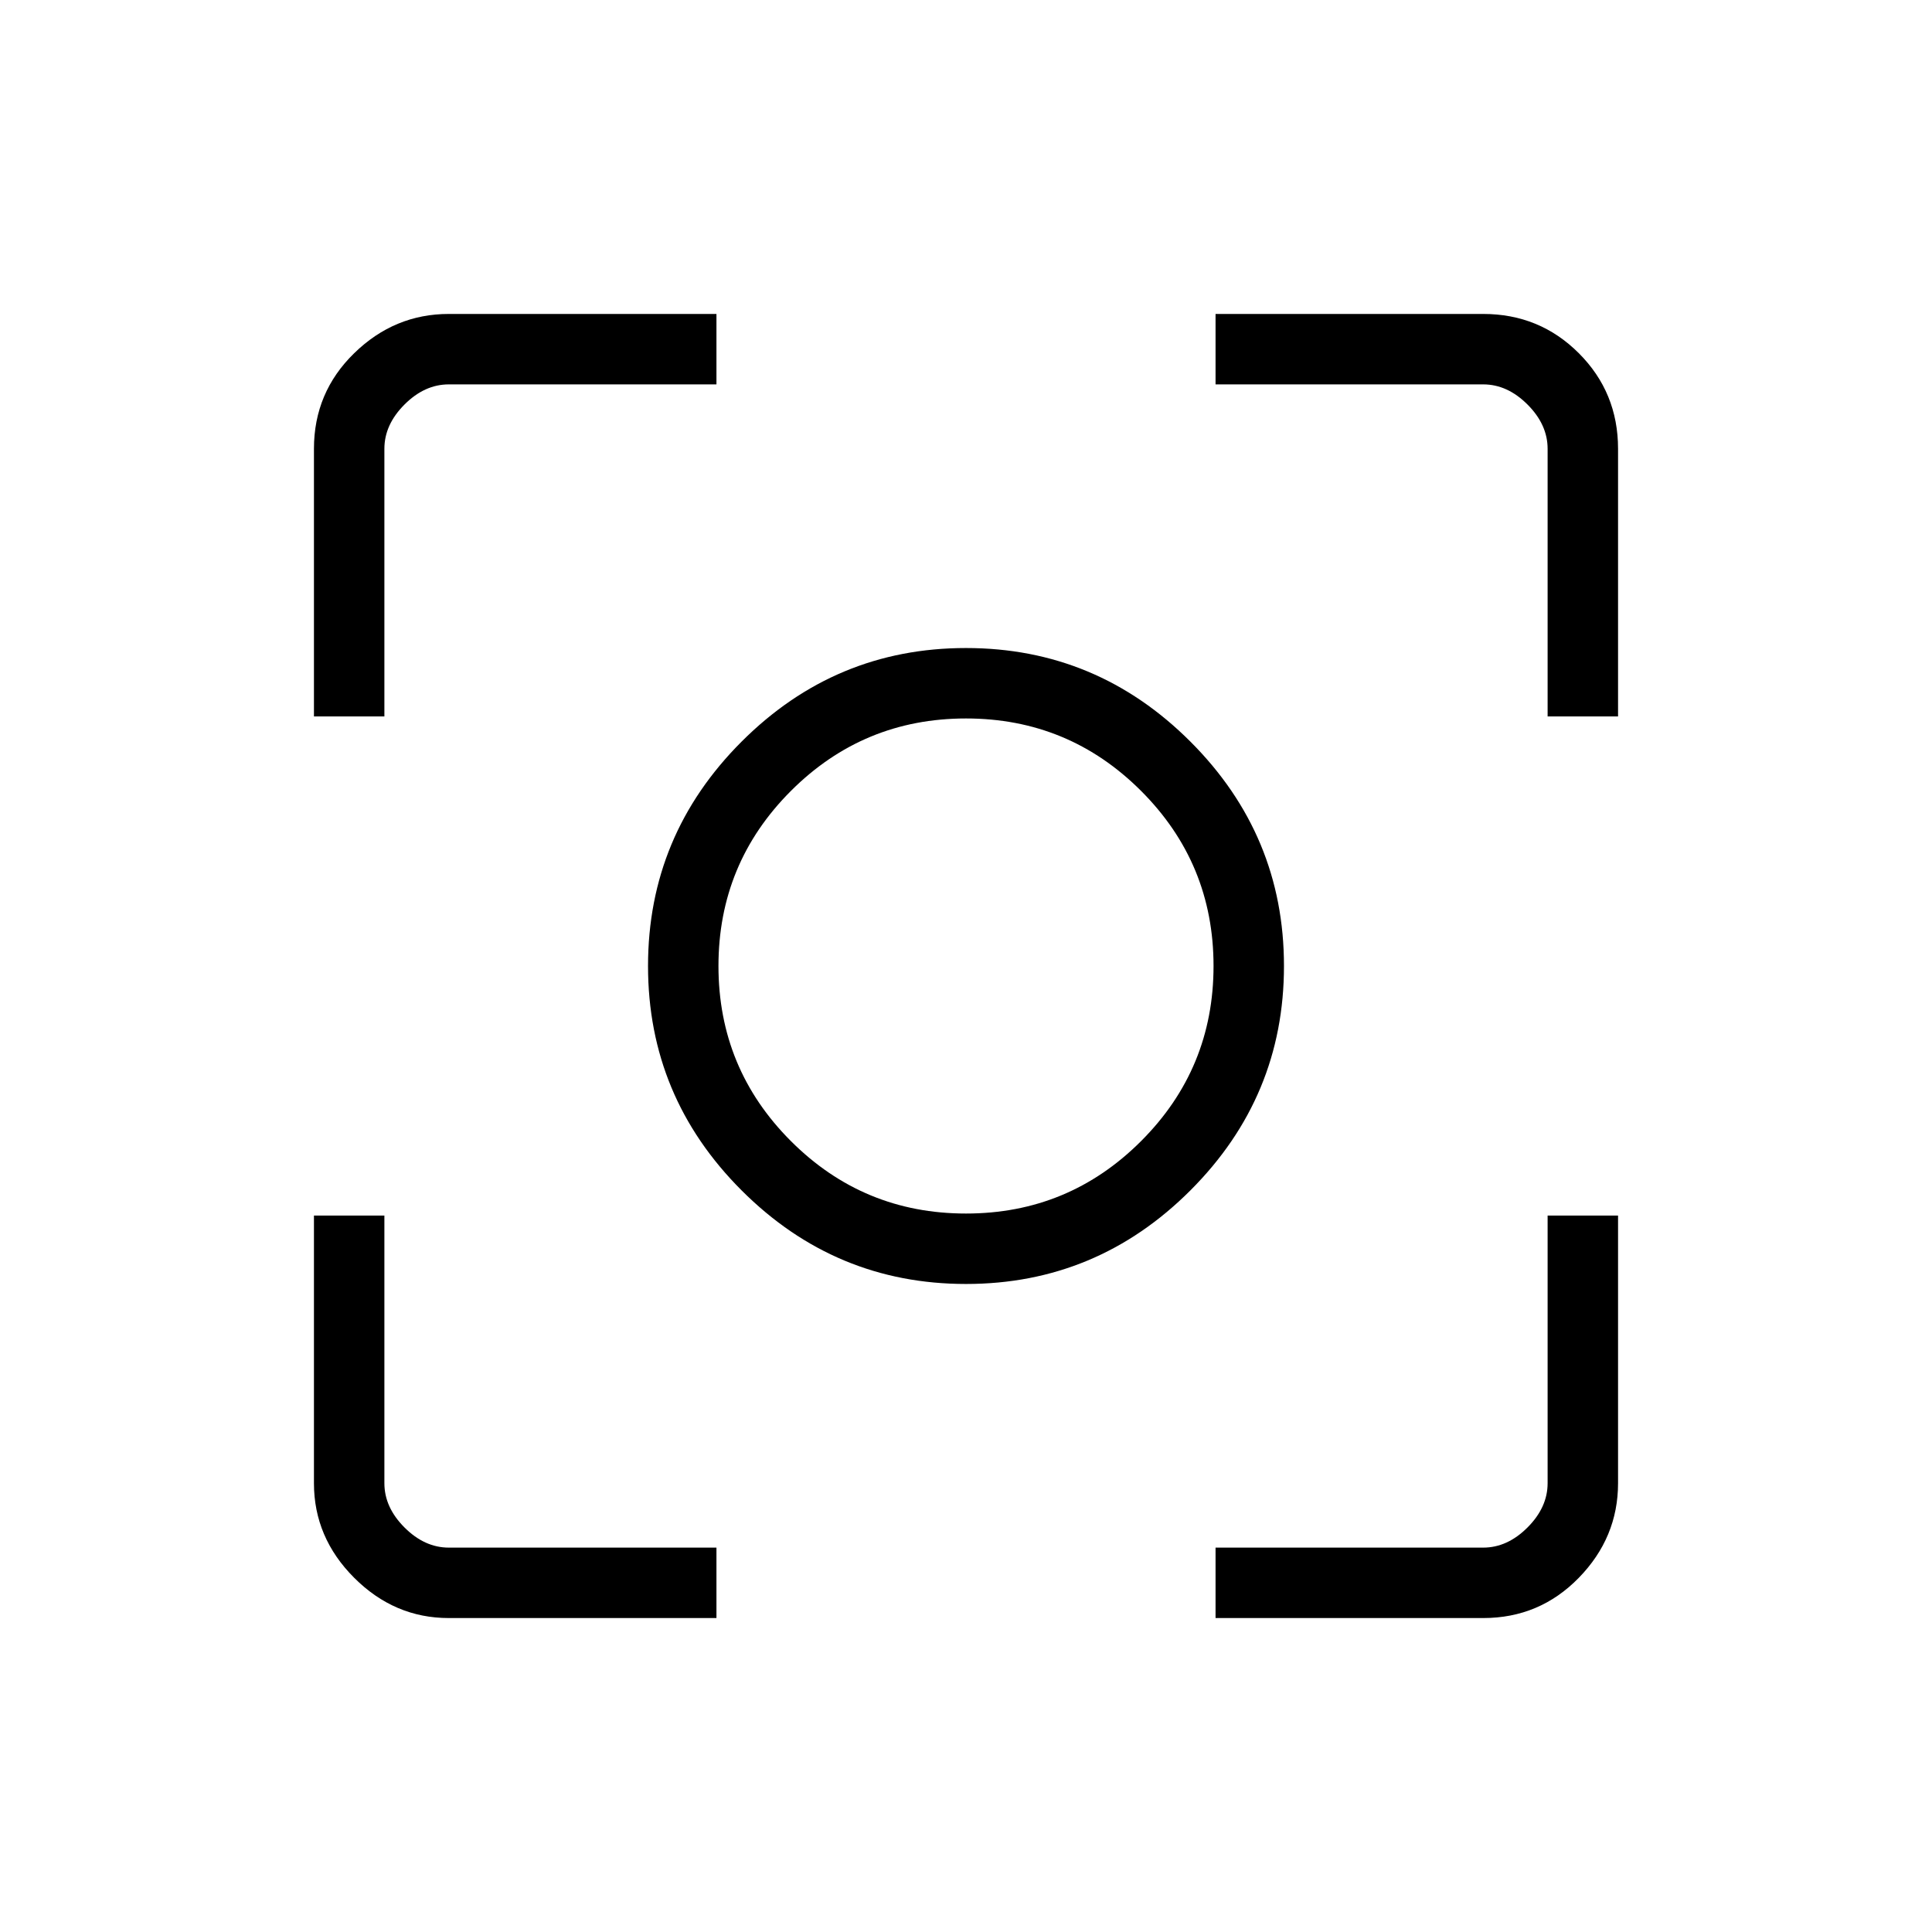 <svg xmlns="http://www.w3.org/2000/svg" height="48" width="48"><path d="M24 31.9Q20.75 31.9 18.425 29.575Q16.1 27.25 16.1 24Q16.1 20.75 18.425 18.425Q20.75 16.1 24 16.1Q27.25 16.1 29.575 18.425Q31.9 20.75 31.9 24Q31.9 27.25 29.575 29.575Q27.25 31.9 24 31.9ZM24 24Q24 24 24 24Q24 24 24 24Q24 24 24 24Q24 24 24 24Q24 24 24 24Q24 24 24 24Q24 24 24 24Q24 24 24 24ZM7.8 17.8V11.15Q7.8 9.75 8.8 8.775Q9.8 7.8 11.15 7.8H17.8V9.55H11.15Q10.55 9.55 10.05 10.05Q9.55 10.55 9.55 11.15V17.8ZM17.8 40.2H11.15Q9.8 40.2 8.8 39.2Q7.8 38.2 7.8 36.85V30.2H9.55V36.85Q9.55 37.45 10.05 37.95Q10.55 38.45 11.15 38.45H17.8ZM30.2 40.2V38.45H36.85Q37.45 38.45 37.95 37.95Q38.45 37.45 38.45 36.85V30.2H40.2V36.85Q40.2 38.2 39.225 39.2Q38.25 40.2 36.85 40.2ZM38.45 17.8V11.15Q38.45 10.55 37.95 10.05Q37.45 9.55 36.85 9.55H30.2V7.8H36.85Q38.25 7.8 39.225 8.775Q40.2 9.75 40.2 11.15V17.8ZM24 30.15Q26.55 30.15 28.35 28.35Q30.15 26.55 30.15 24Q30.15 21.45 28.35 19.65Q26.55 17.85 24 17.85Q21.45 17.85 19.65 19.65Q17.85 21.45 17.85 24Q17.85 26.55 19.65 28.35Q21.45 30.15 24 30.15Z"/></svg>